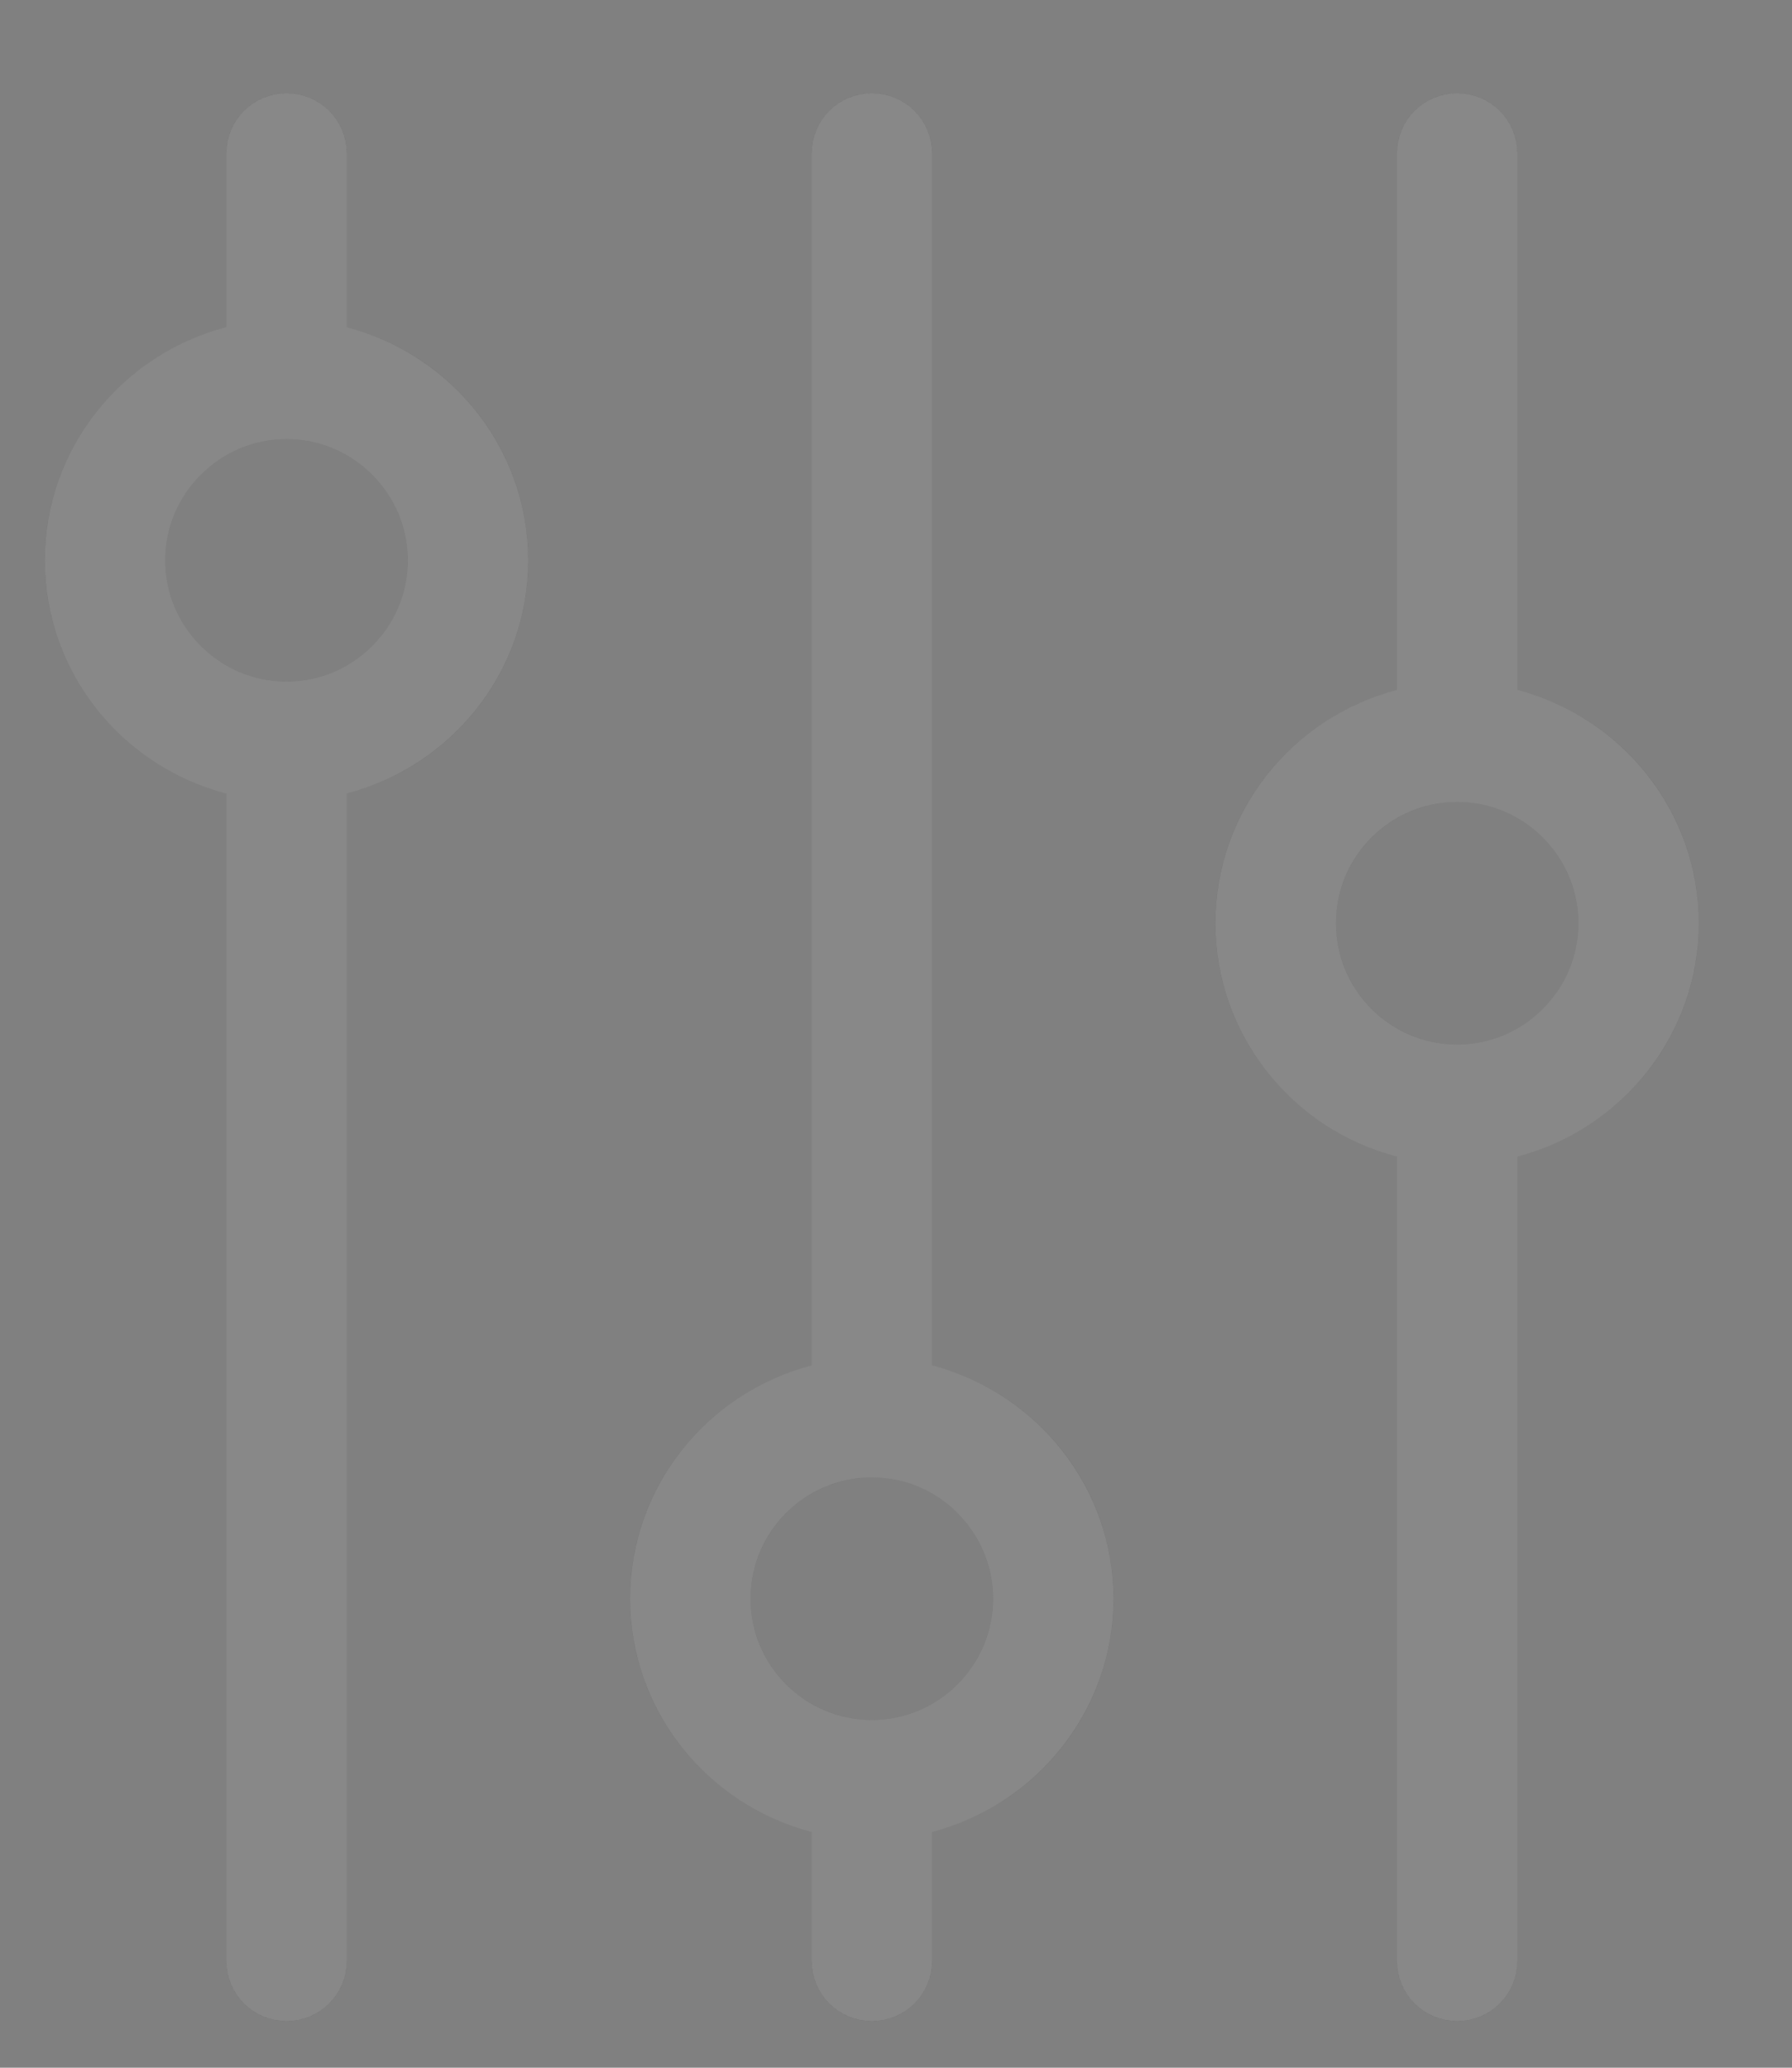<svg width="13" height="15" viewBox="0 0 13 15" fill="none" xmlns="http://www.w3.org/2000/svg">
<rect x="0" y="0" width="13" height="15" fill="#808080" stroke="none"/>
<path d="M10.134 1.113L10.134 5.006C9.379 5.201 8.817 5.882 8.817 6.697C8.817 7.513 9.379 8.193 10.134 8.389L10.134 14.225C10.134 14.466 10.329 14.662 10.571 14.662C10.812 14.662 11.008 14.466 11.008 14.225L11.008 8.389C11.763 8.193 12.324 7.513 12.324 6.697C12.324 5.882 11.763 5.201 11.008 5.006L11.008 1.113C11.008 0.872 10.812 0.676 10.571 0.676C10.329 0.676 10.134 0.872 10.134 1.113ZM11.45 6.697C11.45 7.182 11.056 7.577 10.571 7.577C10.086 7.577 9.692 7.182 9.692 6.697C9.692 6.213 10.086 5.818 10.571 5.818C11.056 5.818 11.45 6.213 11.45 6.697Z" fill="black" fill-opacity="0.25"/>
<path d="M10.209 5.296L10.434 5.238L10.434 5.006L10.434 1.113C10.434 1.037 10.495 0.976 10.571 0.976C10.646 0.976 10.708 1.037 10.708 1.113L10.708 5.006L10.708 5.238L10.933 5.296C11.56 5.459 12.024 6.025 12.024 6.697C12.024 7.37 11.56 7.936 10.933 8.099L10.708 8.157L10.708 8.389L10.708 14.225C10.708 14.301 10.646 14.362 10.571 14.362C10.495 14.362 10.434 14.301 10.434 14.225L10.434 8.389L10.434 8.157L10.209 8.099C9.581 7.936 9.117 7.37 9.117 6.697C9.117 6.025 9.581 5.459 10.209 5.296ZM10.571 7.877C11.221 7.877 11.75 7.348 11.75 6.697C11.75 6.047 11.221 5.518 10.571 5.518C9.92 5.518 9.392 6.047 9.392 6.697C9.392 7.348 9.92 7.877 10.571 7.877Z" stroke="white" stroke-opacity="0.25" stroke-width="0.6"/>
<path d="M6.762 14.225L6.762 13.289C7.517 13.094 8.078 12.413 8.078 11.598C8.078 10.782 7.517 10.101 6.762 9.906L6.762 1.113C6.762 0.872 6.566 0.676 6.325 0.676C6.083 0.676 5.888 0.872 5.888 1.113L5.888 9.906C5.133 10.101 4.571 10.782 4.571 11.598C4.571 12.413 5.133 13.094 5.888 13.289L5.888 14.225C5.888 14.466 6.083 14.662 6.325 14.662C6.566 14.662 6.762 14.466 6.762 14.225ZM5.445 11.598C5.445 11.113 5.84 10.718 6.325 10.718C6.81 10.718 7.204 11.113 7.204 11.598C7.204 12.082 6.81 12.477 6.325 12.477C5.84 12.477 5.445 12.082 5.445 11.598Z" fill="black" fill-opacity="0.25"/>
<path d="M6.687 12.999L6.462 13.057L6.462 13.289L6.462 14.225C6.462 14.301 6.4 14.362 6.325 14.362C6.249 14.362 6.188 14.301 6.188 14.225L6.188 13.289L6.188 13.057L5.963 12.999C5.335 12.836 4.871 12.27 4.871 11.598C4.871 10.925 5.335 10.359 5.963 10.196L6.188 10.138L6.188 9.906L6.188 1.113C6.188 1.037 6.249 0.976 6.325 0.976C6.4 0.976 6.462 1.037 6.462 1.113L6.462 9.906L6.462 10.138L6.687 10.196C7.314 10.359 7.778 10.925 7.778 11.598C7.778 12.27 7.314 12.836 6.687 12.999ZM6.325 10.418C5.674 10.418 5.145 10.947 5.145 11.598C5.145 12.248 5.674 12.777 6.325 12.777C6.975 12.777 7.504 12.248 7.504 11.598C7.504 10.947 6.975 10.418 6.325 10.418Z" stroke="white" stroke-opacity="0.25" stroke-width="0.6"/>
<path d="M2.516 14.225L2.516 5.756C3.271 5.561 3.832 4.88 3.832 4.065C3.832 3.25 3.271 2.569 2.516 2.374L2.516 1.113C2.516 0.872 2.32 0.676 2.079 0.676C1.837 0.676 1.642 0.872 1.642 1.113L1.642 2.374C0.887 2.569 0.325 3.25 0.325 4.065C0.325 4.88 0.887 5.561 1.642 5.756L1.642 14.225C1.642 14.466 1.837 14.662 2.079 14.662C2.32 14.662 2.516 14.466 2.516 14.225ZM1.199 4.065C1.199 3.58 1.594 3.186 2.079 3.186C2.563 3.186 2.958 3.58 2.958 4.065C2.958 4.55 2.563 4.944 2.079 4.944C1.594 4.944 1.199 4.55 1.199 4.065Z" fill="black" fill-opacity="0.25"/>
<path d="M2.44 5.466L2.216 5.524L2.216 5.756L2.216 14.225C2.216 14.301 2.154 14.362 2.079 14.362C2.003 14.362 1.942 14.301 1.942 14.225L1.942 5.756L1.942 5.524L1.717 5.466C1.089 5.303 0.625 4.738 0.625 4.065C0.625 3.392 1.089 2.827 1.717 2.664L1.942 2.606L1.942 2.374L1.942 1.113C1.942 1.037 2.003 0.976 2.079 0.976C2.154 0.976 2.216 1.037 2.216 1.113L2.216 2.374L2.216 2.606L2.44 2.664C3.068 2.827 3.532 3.392 3.532 4.065C3.532 4.738 3.068 5.303 2.44 5.466ZM2.079 2.886C1.428 2.886 0.899 3.415 0.899 4.065C0.899 4.715 1.428 5.244 2.079 5.244C2.729 5.244 3.258 4.715 3.258 4.065C3.258 3.415 2.729 2.886 2.079 2.886Z" stroke="white" stroke-opacity="0.25" stroke-width="0.6"/>
</svg>
